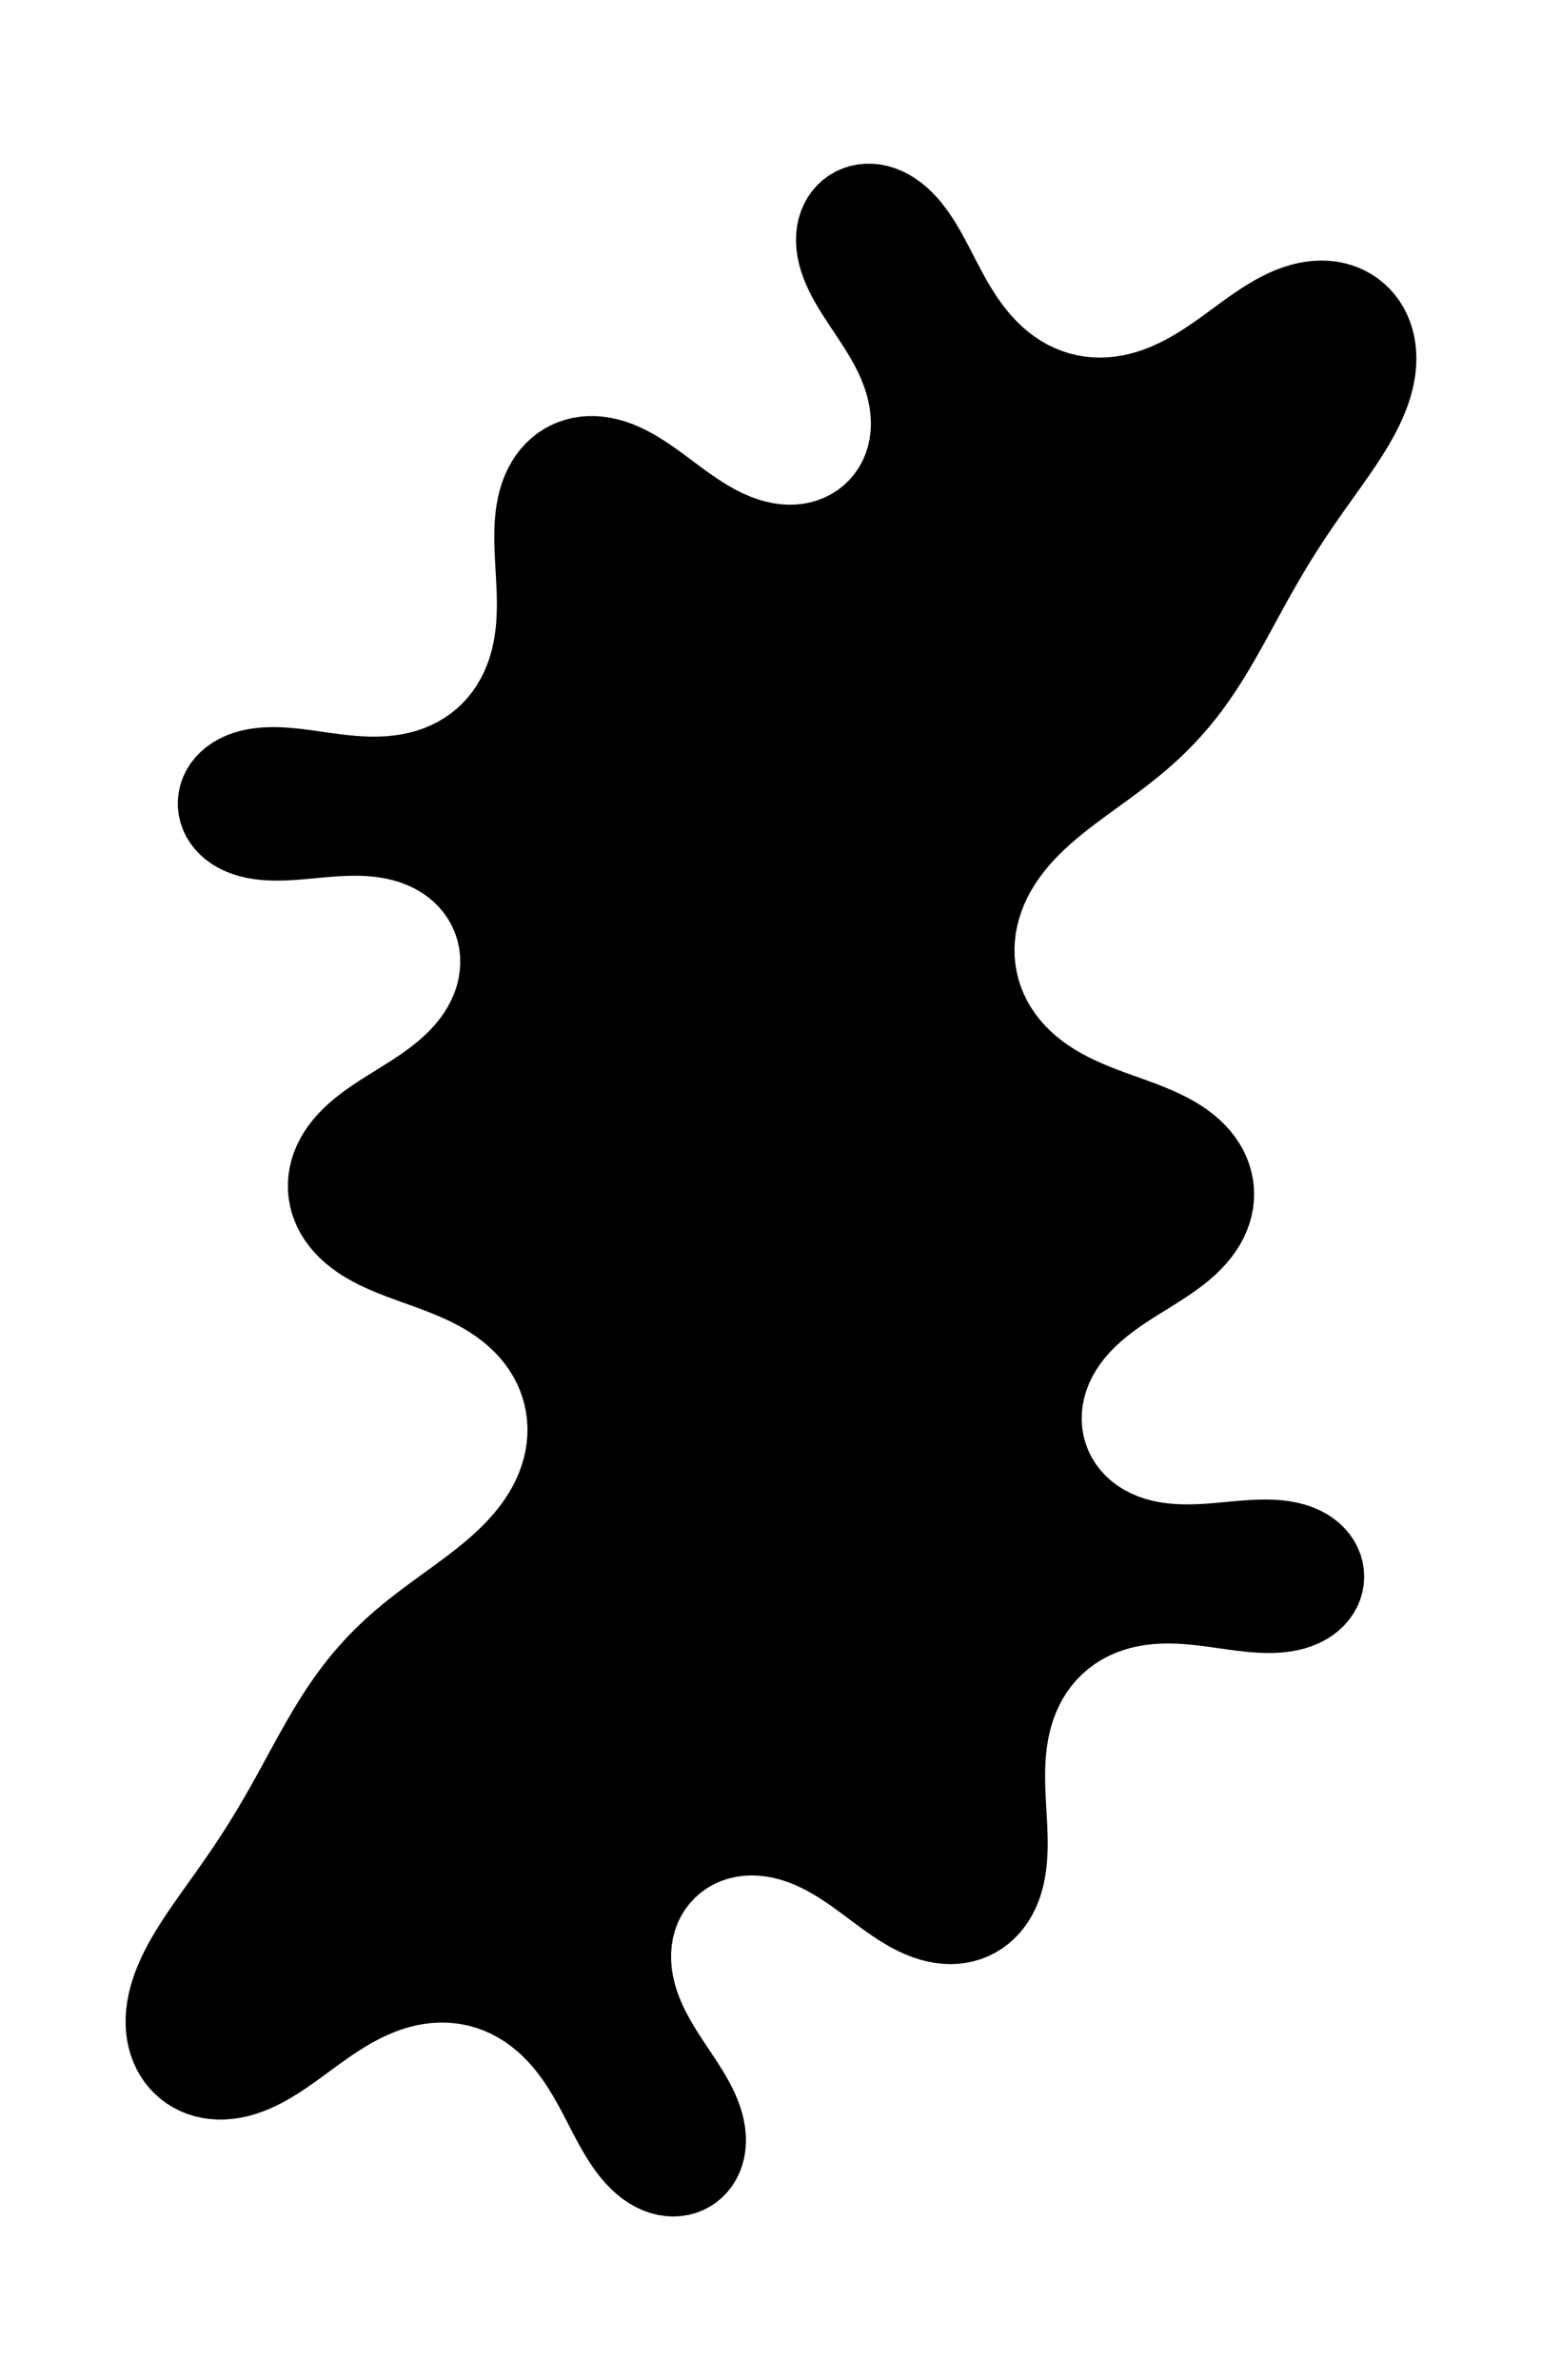 <?xml version="1.0" encoding="utf-8" standalone="no"?>
<!DOCTYPE svg PUBLIC "-//W3C//DTD SVG 1.1//EN"
  "http://www.w3.org/Graphics/SVG/1.1/DTD/svg11.dtd">
<svg height="280.512pt" version="1.1" viewBox="0 0 181.756 280.512" width="181.756pt" xmlns="http://www.w3.org/2000/svg" xmlns:xlink="http://www.w3.org/1999/xlink">
 <defs>
  <style type="text/css">*{stroke-linecap:butt;stroke-linejoin:round;}</style>
 </defs>
 <g id="figure_1">
  <g id="patch_1">
   <path d="M 0 280.512 
L 181.756 280.512 
L 181.756 0 
L 0 0 
z
" style="fill:none;"/>
  </g>
  <g id="axes_1">
   <g id="PolyCollection_1">
    <path clip-path="url(#p4c96891d4f)" d="M 58.385 66.732 
L 58.385 66.732 
L 58.336 65.827 
L 58.295 64.922 
L 58.268 64.017 
L 58.261 63.111 
L 58.278 62.205 
L 58.326 61.3 
L 58.409 60.398 
L 58.532 59.5 
L 58.699 58.61 
L 58.915 57.73 
L 59.182 56.864 
L 59.504 56.017 
L 59.883 55.194 
L 60.32 54.401 
L 60.815 53.642 
L 61.367 52.923 
L 61.975 52.251 
L 62.636 51.632 
L 63.346 51.069 
L 64.101 50.569 
L 64.897 50.135 
L 65.726 49.771 
L 66.584 49.478 
L 67.463 49.259 
L 68.357 49.113 
L 69.26 49.04 
L 70.166 49.038 
L 71.069 49.105 
L 71.966 49.238 
L 72.85 49.432 
L 73.721 49.684 
L 74.574 49.988 
L 75.409 50.34 
L 76.225 50.733 
L 77.022 51.164 
L 77.802 51.626 
L 78.565 52.113 
L 79.315 52.622 
L 80.054 53.147 
L 80.785 53.682 
L 81.511 54.223 
L 82.237 54.765 
L 82.966 55.303 
L 83.702 55.832 
L 84.448 56.347 
L 85.206 56.842 
L 85.981 57.312 
L 86.773 57.751 
L 87.585 58.154 
L 88.416 58.515 
L 89.266 58.827 
L 90.135 59.085 
L 91.019 59.283 
L 91.915 59.416 
L 92.819 59.478 
L 93.725 59.466 
L 94.626 59.376 
L 95.516 59.205 
L 96.386 58.953 
L 97.229 58.62 
L 98.035 58.206 
L 98.796 57.715 
L 99.505 57.151 
L 100.154 56.519 
L 100.737 55.825 
L 101.247 55.076 
L 101.681 54.281 
L 102.037 53.447 
L 102.311 52.584 
L 102.505 51.699 
L 102.619 50.8 
L 102.655 49.895 
L 102.617 48.99 
L 102.509 48.09 
L 102.335 47.201 
L 102.102 46.325 
L 101.815 45.466 
L 101.481 44.624 
L 101.104 43.8 
L 100.692 42.993 
L 100.25 42.202 
L 99.784 41.425 
L 99.301 40.659 
L 98.806 39.9 
L 98.304 39.146 
L 97.801 38.392 
L 97.303 37.636 
L 96.815 36.872 
L 96.343 36.099 
L 95.892 35.313 
L 95.47 34.511 
L 95.082 33.692 
L 94.735 32.856 
L 94.434 32.001 
L 94.187 31.129 
L 93.999 30.243 
L 93.876 29.345 
L 93.825 28.441 
L 93.849 27.535 
L 93.953 26.635 
L 94.14 25.749 
L 94.411 24.884 
L 94.767 24.051 
L 95.205 23.258 
L 95.724 22.515 
L 96.319 21.832 
L 96.984 21.217 
L 97.712 20.677 
L 98.494 20.219 
L 99.321 19.85 
L 100.183 19.571 
L 101.07 19.386 
L 101.971 19.296 
L 102.877 19.299 
L 103.779 19.393 
L 104.666 19.574 
L 105.533 19.839 
L 106.372 20.18 
L 107.179 20.593 
L 107.949 21.07 
L 108.68 21.604 
L 109.372 22.19 
L 110.022 22.82 
L 110.634 23.489 
L 111.208 24.189 
L 111.748 24.917 
L 112.256 25.667 
L 112.737 26.435 
L 113.196 27.217 
L 113.636 28.008 
L 114.063 28.808 
L 114.482 29.611 
L 114.897 30.416 
L 115.315 31.22 
L 115.74 32.02 
L 116.177 32.813 
L 116.63 33.598 
L 117.104 34.37 
L 117.602 35.127 
L 118.127 35.866 
L 118.682 36.582 
L 119.27 37.271 
L 119.891 37.931 
L 120.547 38.555 
L 121.238 39.142 
L 121.963 39.685 
L 122.72 40.183 
L 123.508 40.629 
L 124.324 41.023 
L 125.165 41.36 
L 126.027 41.638 
L 126.907 41.856 
L 127.799 42.013 
L 128.7 42.108 
L 129.606 42.141 
L 130.511 42.115 
L 131.413 42.029 
L 132.308 41.887 
L 133.193 41.692 
L 134.065 41.446 
L 134.922 41.153 
L 135.764 40.818 
L 136.589 40.443 
L 137.397 40.034 
L 138.189 39.594 
L 138.966 39.128 
L 139.729 38.64 
L 140.481 38.134 
L 141.223 37.614 
L 141.958 37.085 
L 142.69 36.551 
L 143.42 36.014 
L 144.152 35.481 
L 144.889 34.954 
L 145.634 34.438 
L 146.389 33.937 
L 147.156 33.455 
L 147.938 32.997 
L 148.736 32.567 
L 149.55 32.171 
L 150.382 31.812 
L 151.231 31.496 
L 152.096 31.227 
L 152.976 31.009 
L 153.867 30.847 
L 154.767 30.745 
L 155.673 30.705 
L 156.578 30.732 
L 157.479 30.827 
L 158.37 30.992 
L 159.245 31.227 
L 160.098 31.533 
L 160.922 31.909 
L 161.712 32.352 
L 162.462 32.861 
L 163.166 33.431 
L 163.819 34.059 
L 164.417 34.74 
L 164.956 35.468 
L 165.433 36.238 
L 165.846 37.045 
L 166.193 37.882 
L 166.473 38.743 
L 166.688 39.623 
L 166.838 40.517 
L 166.924 41.419 
L 166.949 42.324 
L 166.915 43.23 
L 166.826 44.131 
L 166.683 45.026 
L 166.492 45.912 
L 166.256 46.786 
L 165.978 47.648 
L 165.661 48.498 
L 165.311 49.333 
L 164.93 50.155 
L 164.522 50.964 
L 164.09 51.761 
L 163.638 52.545 
L 163.167 53.32 
L 162.682 54.085 
L 162.185 54.842 
L 161.677 55.593 
L 161.162 56.338 
L 160.642 57.08 
L 160.118 57.819 
L 159.593 58.557 
L 159.067 59.295 
L 158.543 60.034 
L 158.021 60.775 
L 157.503 61.518 
L 156.99 62.265 
L 156.483 63.015 
L 155.981 63.77 
L 155.487 64.529 
L 154.999 65.293 
L 154.519 66.061 
L 154.046 66.834 
L 153.58 67.611 
L 153.121 68.392 
L 152.668 69.176 
L 152.22 69.964 
L 151.777 70.754 
L 151.339 71.547 
L 150.903 72.341 
L 150.469 73.137 
L 150.035 73.932 
L 149.601 74.728 
L 149.165 75.522 
L 148.726 76.314 
L 148.282 77.104 
L 147.832 77.89 
L 147.375 78.672 
L 146.909 79.45 
L 146.434 80.221 
L 145.947 80.985 
L 145.449 81.742 
L 144.938 82.49 
L 144.414 83.229 
L 143.876 83.958 
L 143.323 84.675 
L 142.755 85.381 
L 142.172 86.075 
L 141.574 86.756 
L 140.961 87.423 
L 140.334 88.077 
L 139.693 88.717 
L 139.038 89.343 
L 138.371 89.956 
L 137.692 90.556 
L 137.002 91.143 
L 136.302 91.718 
L 135.593 92.282 
L 134.877 92.837 
L 134.154 93.384 
L 133.427 93.924 
L 132.696 94.46 
L 131.963 94.992 
L 131.229 95.524 
L 130.497 96.057 
L 129.767 96.594 
L 129.042 97.137 
L 128.323 97.689 
L 127.613 98.251 
L 126.914 98.827 
L 126.228 99.419 
L 125.557 100.028 
L 124.905 100.658 
L 124.275 101.308 
L 123.669 101.982 
L 123.091 102.679 
L 122.544 103.402 
L 122.033 104.15 
L 121.559 104.922 
L 121.129 105.719 
L 120.744 106.539 
L 120.408 107.381 
L 120.126 108.242 
L 119.899 109.119 
L 119.73 110.009 
L 119.623 110.909 
L 119.579 111.814 
L 119.598 112.72 
L 119.682 113.622 
L 119.831 114.515 
L 120.044 115.396 
L 120.32 116.259 
L 120.657 117.1 
L 121.053 117.915 
L 121.505 118.7 
L 122.009 119.453 
L 122.562 120.17 
L 123.16 120.851 
L 123.799 121.493 
L 124.475 122.097 
L 125.183 122.663 
L 125.919 123.19 
L 126.68 123.682 
L 127.463 124.139 
L 128.263 124.564 
L 129.077 124.961 
L 129.904 125.332 
L 130.739 125.682 
L 131.582 126.014 
L 132.43 126.333 
L 133.281 126.644 
L 134.134 126.95 
L 134.986 127.257 
L 135.837 127.57 
L 136.683 127.892 
L 137.524 128.229 
L 138.357 128.585 
L 139.18 128.965 
L 139.989 129.372 
L 140.783 129.81 
L 141.556 130.282 
L 142.305 130.791 
L 143.027 131.339 
L 143.716 131.927 
L 144.368 132.557 
L 144.977 133.227 
L 145.539 133.938 
L 146.049 134.686 
L 146.503 135.471 
L 146.895 136.288 
L 147.222 137.133 
L 147.48 138.001 
L 147.667 138.887 
L 147.782 139.786 
L 147.822 140.691 
L 147.788 141.597 
L 147.682 142.496 
L 147.503 143.385 
L 147.256 144.256 
L 146.943 145.106 
L 146.567 145.931 
L 146.134 146.727 
L 145.648 147.491 
L 145.113 148.222 
L 144.535 148.92 
L 143.918 149.584 
L 143.268 150.215 
L 142.59 150.815 
L 141.886 151.386 
L 141.163 151.932 
L 140.424 152.456 
L 139.672 152.961 
L 138.911 153.452 
L 138.144 153.935 
L 137.374 154.412 
L 136.604 154.891 
L 135.839 155.375 
L 135.079 155.869 
L 134.33 156.379 
L 133.595 156.908 
L 132.877 157.461 
L 132.182 158.042 
L 131.513 158.654 
L 130.877 159.298 
L 130.277 159.978 
L 129.721 160.693 
L 129.214 161.443 
L 128.761 162.228 
L 128.37 163.045 
L 128.044 163.891 
L 127.791 164.761 
L 127.613 165.649 
L 127.516 166.55 
L 127.502 167.456 
L 127.572 168.359 
L 127.728 169.251 
L 127.969 170.125 
L 128.292 170.971 
L 128.696 171.782 
L 129.175 172.551 
L 129.724 173.272 
L 130.338 173.938 
L 131.01 174.546 
L 131.733 175.092 
L 132.499 175.575 
L 133.303 175.993 
L 134.137 176.348 
L 134.994 176.641 
L 135.87 176.874 
L 136.758 177.051 
L 137.656 177.176 
L 138.558 177.254 
L 139.463 177.291 
L 140.369 177.291 
L 141.275 177.262 
L 142.179 177.21 
L 143.083 177.14 
L 143.985 177.059 
L 144.887 176.974 
L 145.789 176.892 
L 146.692 176.819 
L 147.597 176.761 
L 148.502 176.727 
L 149.408 176.721 
L 150.313 176.75 
L 151.217 176.822 
L 152.115 176.941 
L 153.004 177.114 
L 153.88 177.344 
L 154.738 177.637 
L 155.57 177.995 
L 156.369 178.421 
L 157.129 178.916 
L 157.839 179.479 
L 158.491 180.107 
L 159.078 180.798 
L 159.59 181.545 
L 160.019 182.343 
L 160.36 183.182 
L 160.606 184.054 
L 160.753 184.948 
L 160.798 185.853 
L 160.742 186.758 
L 160.584 187.65 
L 160.328 188.519 
L 159.978 189.354 
L 159.539 190.147 
L 159.018 190.888 
L 158.424 191.572 
L 157.764 192.192 
L 157.046 192.746 
L 156.281 193.231 
L 155.476 193.646 
L 154.639 193.993 
L 153.777 194.273 
L 152.897 194.489 
L 152.005 194.646 
L 151.105 194.748 
L 150.2 194.801 
L 149.294 194.81 
L 148.389 194.781 
L 147.485 194.72 
L 146.583 194.633 
L 145.683 194.527 
L 144.785 194.408 
L 143.888 194.281 
L 142.991 194.153 
L 142.093 194.031 
L 141.194 193.919 
L 140.293 193.823 
L 139.39 193.749 
L 138.486 193.702 
L 137.58 193.688 
L 136.674 193.711 
L 135.77 193.775 
L 134.871 193.885 
L 133.979 194.044 
L 133.098 194.255 
L 132.231 194.52 
L 131.384 194.84 
L 130.56 195.217 
L 129.765 195.651 
L 129.002 196.139 
L 128.276 196.682 
L 127.592 197.275 
L 126.952 197.917 
L 126.361 198.604 
L 125.821 199.331 
L 125.333 200.095 
L 124.898 200.89 
L 124.518 201.712 
L 124.19 202.556 
L 123.914 203.419 
L 123.688 204.297 
L 123.509 205.185 
L 123.373 206.081 
L 123.278 206.982 
L 123.218 207.886 
L 123.19 208.791 
L 123.188 209.697 
L 123.207 210.603 
L 123.243 211.508 
L 123.289 212.413 
L 123.34 213.318 
L 123.392 214.222 
L 123.437 215.127 
L 123.472 216.032 
L 123.49 216.938 
L 123.485 217.844 
L 123.453 218.75 
L 123.389 219.653 
L 123.286 220.554 
L 123.142 221.448 
L 122.951 222.334 
L 122.71 223.207 
L 122.415 224.064 
L 122.065 224.899 
L 121.657 225.708 
L 121.191 226.486 
L 120.668 227.225 
L 120.087 227.921 
L 119.453 228.567 
L 118.767 229.159 
L 118.033 229.691 
L 117.257 230.158 
L 116.444 230.558 
L 115.6 230.887 
L 114.731 231.143 
L 113.843 231.325 
L 112.944 231.435 
L 112.039 231.472 
L 111.133 231.439 
L 110.233 231.339 
L 109.342 231.174 
L 108.464 230.951 
L 107.602 230.672 
L 106.757 230.343 
L 105.932 229.97 
L 105.125 229.557 
L 104.337 229.111 
L 103.566 228.635 
L 102.81 228.136 
L 102.066 227.619 
L 101.331 227.089 
L 100.603 226.55 
L 99.877 226.007 
L 99.15 225.467 
L 98.418 224.933 
L 97.678 224.41 
L 96.926 223.905 
L 96.16 223.422 
L 95.377 222.966 
L 94.575 222.544 
L 93.754 222.162 
L 92.913 221.824 
L 92.053 221.538 
L 91.176 221.31 
L 90.286 221.144 
L 89.385 221.046 
L 88.479 221.02 
L 87.575 221.071 
L 86.678 221.201 
L 85.797 221.413 
L 84.94 221.705 
L 84.114 222.079 
L 83.33 222.532 
L 82.594 223.06 
L 81.914 223.659 
L 81.297 224.323 
L 80.75 225.045 
L 80.278 225.818 
L 79.882 226.633 
L 79.567 227.483 
L 79.333 228.358 
L 79.18 229.251 
L 79.105 230.154 
L 79.106 231.06 
L 79.18 231.963 
L 79.321 232.858 
L 79.525 233.741 
L 79.786 234.608 
L 80.098 235.459 
L 80.454 236.292 
L 80.85 237.107 
L 81.277 237.906 
L 81.732 238.69 
L 82.207 239.461 
L 82.697 240.223 
L 83.196 240.979 
L 83.699 241.733 
L 84.201 242.487 
L 84.694 243.247 
L 85.175 244.015 
L 85.637 244.794 
L 86.074 245.588 
L 86.48 246.398 
L 86.848 247.226 
L 87.173 248.071 
L 87.448 248.935 
L 87.667 249.814 
L 87.822 250.706 
L 87.91 251.608 
L 87.924 252.514 
L 87.86 253.418 
L 87.715 254.312 
L 87.486 255.189 
L 87.173 256.039 
L 86.776 256.853 
L 86.297 257.622 
L 85.739 258.336 
L 85.108 258.987 
L 84.411 259.565 
L 83.655 260.064 
L 82.849 260.479 
L 82.003 260.803 
L 81.127 261.035 
L 80.232 261.172 
L 79.327 261.216 
L 78.422 261.167 
L 77.527 261.029 
L 76.649 260.805 
L 75.795 260.502 
L 74.972 260.124 
L 74.183 259.678 
L 73.432 259.172 
L 72.72 258.611 
L 72.049 258.002 
L 71.418 257.352 
L 70.826 256.667 
L 70.269 255.952 
L 69.746 255.212 
L 69.251 254.453 
L 68.782 253.678 
L 68.334 252.891 
L 67.901 252.095 
L 67.479 251.293 
L 67.062 250.489 
L 66.646 249.684 
L 66.225 248.882 
L 65.794 248.084 
L 65.35 247.295 
L 64.887 246.516 
L 64.402 245.751 
L 63.891 245.003 
L 63.351 244.275 
L 62.78 243.572 
L 62.175 242.897 
L 61.537 242.254 
L 60.863 241.648 
L 60.155 241.083 
L 59.414 240.562 
L 58.641 240.089 
L 57.839 239.669 
L 57.01 239.303 
L 56.157 238.995 
L 55.286 238.747 
L 54.4 238.56 
L 53.503 238.434 
L 52.599 238.37 
L 51.693 238.367 
L 50.789 238.423 
L 49.89 238.537 
L 49 238.706 
L 48.121 238.927 
L 47.256 239.197 
L 46.406 239.511 
L 45.573 239.867 
L 44.757 240.259 
L 43.956 240.684 
L 43.172 241.138 
L 42.402 241.615 
L 41.645 242.113 
L 40.898 242.626 
L 40.16 243.151 
L 39.427 243.684 
L 38.696 244.22 
L 37.966 244.755 
L 37.231 245.286 
L 36.491 245.808 
L 35.741 246.317 
L 34.981 246.809 
L 34.206 247.279 
L 33.417 247.724 
L 32.611 248.137 
L 31.787 248.515 
L 30.947 248.853 
L 30.089 249.147 
L 29.217 249.391 
L 28.331 249.581 
L 27.435 249.714 
L 26.532 249.785 
L 25.626 249.792 
L 24.722 249.731 
L 23.825 249.601 
L 22.941 249.401 
L 22.077 249.131 
L 21.237 248.79 
L 20.429 248.38 
L 19.659 247.903 
L 18.931 247.364 
L 18.252 246.764 
L 17.626 246.109 
L 17.057 245.404 
L 16.549 244.654 
L 16.104 243.865 
L 15.724 243.042 
L 15.41 242.192 
L 15.162 241.321 
L 14.98 240.433 
L 14.862 239.535 
L 14.807 238.631 
L 14.812 237.725 
L 14.874 236.821 
L 14.991 235.922 
L 15.158 235.032 
L 15.372 234.151 
L 15.63 233.283 
L 15.927 232.427 
L 16.261 231.585 
L 16.627 230.756 
L 17.022 229.941 
L 17.442 229.138 
L 17.885 228.348 
L 18.347 227.568 
L 18.825 226.799 
L 19.317 226.038 
L 19.819 225.284 
L 20.331 224.536 
L 20.849 223.792 
L 21.371 223.052 
L 21.896 222.314 
L 22.422 221.576 
L 22.947 220.838 
L 23.47 220.098 
L 23.99 219.356 
L 24.505 218.611 
L 25.016 217.862 
L 25.52 217.11 
L 26.018 216.353 
L 26.509 215.592 
L 26.993 214.826 
L 27.47 214.055 
L 27.939 213.28 
L 28.402 212.501 
L 28.858 211.718 
L 29.308 210.932 
L 29.753 210.143 
L 30.194 209.351 
L 30.631 208.558 
L 31.066 207.763 
L 31.499 206.967 
L 31.933 206.172 
L 32.368 205.377 
L 32.805 204.584 
L 33.247 203.793 
L 33.694 203.004 
L 34.147 202.22 
L 34.608 201.44 
L 35.079 200.666 
L 35.559 199.898 
L 36.052 199.137 
L 36.556 198.385 
L 37.073 197.641 
L 37.605 196.907 
L 38.15 196.184 
L 38.711 195.472 
L 39.286 194.772 
L 39.877 194.085 
L 40.482 193.411 
L 41.102 192.75 
L 41.736 192.103 
L 42.384 191.47 
L 43.045 190.85 
L 43.719 190.244 
L 44.403 189.651 
L 45.099 189.07 
L 45.803 188.5 
L 46.516 187.941 
L 47.235 187.39 
L 47.96 186.847 
L 48.69 186.31 
L 49.422 185.776 
L 50.155 185.244 
L 50.888 184.712 
L 51.62 184.177 
L 52.347 183.637 
L 53.07 183.09 
L 53.784 182.533 
L 54.489 181.964 
L 55.182 181.381 
L 55.861 180.781 
L 56.523 180.162 
L 57.164 179.522 
L 57.783 178.86 
L 58.375 178.174 
L 58.938 177.464 
L 59.468 176.729 
L 59.96 175.969 
L 60.413 175.184 
L 60.821 174.375 
L 61.182 173.544 
L 61.491 172.693 
L 61.746 171.823 
L 61.944 170.939 
L 62.082 170.044 
L 62.158 169.141 
L 62.171 168.235 
L 62.119 167.331 
L 62.003 166.432 
L 61.822 165.544 
L 61.577 164.672 
L 61.27 163.82 
L 60.903 162.991 
L 60.479 162.191 
L 60.001 161.421 
L 59.471 160.686 
L 58.895 159.987 
L 58.276 159.325 
L 57.619 158.702 
L 56.927 158.117 
L 56.204 157.571 
L 55.454 157.062 
L 54.682 156.588 
L 53.891 156.147 
L 53.083 155.736 
L 52.262 155.353 
L 51.431 154.993 
L 50.591 154.652 
L 49.746 154.327 
L 48.896 154.013 
L 48.044 153.705 
L 47.191 153.399 
L 46.34 153.09 
L 45.491 152.773 
L 44.647 152.443 
L 43.809 152.097 
L 42.981 151.73 
L 42.165 151.337 
L 41.363 150.915 
L 40.579 150.46 
L 39.818 149.97 
L 39.082 149.442 
L 38.376 148.874 
L 37.705 148.265 
L 37.074 147.615 
L 36.487 146.924 
L 35.95 146.195 
L 35.468 145.428 
L 35.045 144.626 
L 34.685 143.795 
L 34.392 142.938 
L 34.169 142.06 
L 34.018 141.166 
L 33.94 140.264 
L 33.937 139.358 
L 34.007 138.454 
L 34.15 137.56 
L 34.363 136.679 
L 34.644 135.818 
L 34.989 134.98 
L 35.394 134.169 
L 35.854 133.389 
L 36.365 132.641 
L 36.922 131.927 
L 37.52 131.246 
L 38.154 130.599 
L 38.819 129.983 
L 39.511 129.398 
L 40.224 128.84 
L 40.956 128.306 
L 41.702 127.792 
L 42.459 127.294 
L 43.224 126.808 
L 43.993 126.328 
L 44.762 125.851 
L 45.531 125.37 
L 46.293 124.881 
L 47.048 124.38 
L 47.791 123.861 
L 48.518 123.32 
L 49.225 122.754 
L 49.907 122.158 
L 50.561 121.53 
L 51.179 120.869 
L 51.758 120.171 
L 52.291 119.438 
L 52.771 118.67 
L 53.194 117.869 
L 53.553 117.037 
L 53.843 116.179 
L 54.059 115.299 
L 54.197 114.404 
L 54.253 113.499 
L 54.225 112.594 
L 54.112 111.695 
L 53.913 110.811 
L 53.631 109.95 
L 53.267 109.12 
L 52.825 108.329 
L 52.311 107.584 
L 51.728 106.89 
L 51.084 106.252 
L 50.386 105.675 
L 49.64 105.16 
L 48.854 104.71 
L 48.035 104.323 
L 47.189 104 
L 46.321 103.737 
L 45.439 103.533 
L 44.545 103.382 
L 43.645 103.281 
L 42.741 103.225 
L 41.835 103.207 
L 40.929 103.222 
L 40.024 103.263 
L 39.12 103.326 
L 38.217 103.402 
L 37.315 103.485 
L 36.413 103.57 
L 35.511 103.648 
L 34.607 103.714 
L 33.702 103.761 
L 32.796 103.782 
L 31.891 103.771 
L 30.986 103.721 
L 30.085 103.627 
L 29.191 103.482 
L 28.307 103.281 
L 27.44 103.019 
L 26.594 102.694 
L 25.777 102.302 
L 24.997 101.842 
L 24.261 101.313 
L 23.579 100.717 
L 22.958 100.057 
L 22.408 99.337 
L 21.936 98.564 
L 21.55 97.744 
L 21.257 96.887 
L 21.06 96.002 
L 20.963 95.102 
L 20.968 94.196 
L 21.076 93.296 
L 21.283 92.414 
L 21.587 91.561 
L 21.982 90.745 
L 22.463 89.977 
L 23.022 89.264 
L 23.65 88.612 
L 24.34 88.024 
L 25.082 87.505 
L 25.869 87.055 
L 26.691 86.674 
L 27.541 86.361 
L 28.412 86.113 
L 29.299 85.927 
L 30.196 85.798 
L 31.099 85.721 
L 32.004 85.691 
L 32.91 85.702 
L 33.815 85.748 
L 34.718 85.823 
L 35.619 85.92 
L 36.517 86.033 
L 37.415 86.157 
L 38.312 86.285 
L 39.209 86.411 
L 40.107 86.529 
L 41.007 86.634 
L 41.909 86.719 
L 42.813 86.78 
L 43.719 86.811 
L 44.625 86.808 
L 45.53 86.765 
L 46.432 86.678 
L 47.328 86.544 
L 48.215 86.359 
L 49.089 86.122 
L 49.946 85.829 
L 50.782 85.48 
L 51.593 85.075 
L 52.373 84.614 
L 53.117 84.098 
L 53.823 83.53 
L 54.485 82.911 
L 55.101 82.247 
L 55.667 81.539 
L 56.181 80.793 
L 56.642 80.013 
L 57.05 79.204 
L 57.404 78.37 
L 57.706 77.516 
L 57.957 76.645 
L 58.159 75.762 
L 58.316 74.87 
L 58.431 73.971 
L 58.508 73.069 
L 58.551 72.164 
L 58.566 71.258 
L 58.556 70.352 
L 58.528 69.446 
L 58.487 68.541 
L 58.437 67.636 
L 58.385 66.732 
L 58.385 66.732 
L 58.385 66.732 
L 58.437 66.732 
L 58.487 66.732 
L 58.528 66.732 
L 58.556 66.732 
L 58.566 66.732 
L 58.551 66.732 
L 58.508 66.732 
L 58.431 66.732 
L 58.316 66.732 
L 58.159 66.732 
L 57.957 66.732 
L 57.706 66.732 
L 57.404 66.732 
L 57.05 66.732 
L 56.642 66.732 
L 56.181 66.732 
L 55.667 66.732 
L 55.101 66.732 
L 54.485 66.732 
L 53.823 66.732 
L 53.117 66.732 
L 52.373 66.732 
L 51.593 66.732 
L 50.782 66.732 
L 49.946 66.732 
L 49.089 66.732 
L 48.215 66.732 
L 47.328 66.732 
L 46.432 66.732 
L 45.53 66.732 
L 44.625 66.732 
L 43.719 66.732 
L 42.813 66.732 
L 41.909 66.732 
L 41.007 66.732 
L 40.107 66.732 
L 39.209 66.732 
L 38.312 66.732 
L 37.415 66.732 
L 36.517 66.732 
L 35.619 66.732 
L 34.718 66.732 
L 33.815 66.732 
L 32.91 66.732 
L 32.004 66.732 
L 31.099 66.732 
L 30.196 66.732 
L 29.299 66.732 
L 28.412 66.732 
L 27.541 66.732 
L 26.691 66.732 
L 25.869 66.732 
L 25.082 66.732 
L 24.34 66.732 
L 23.65 66.732 
L 23.022 66.732 
L 22.463 66.732 
L 21.982 66.732 
L 21.587 66.732 
L 21.283 66.732 
L 21.076 66.732 
L 20.968 66.732 
L 20.963 66.732 
L 21.06 66.732 
L 21.257 66.732 
L 21.55 66.732 
L 21.936 66.732 
L 22.408 66.732 
L 22.958 66.732 
L 23.579 66.732 
L 24.261 66.732 
L 24.997 66.732 
L 25.777 66.732 
L 26.594 66.732 
L 27.44 66.732 
L 28.307 66.732 
L 29.191 66.732 
L 30.085 66.732 
L 30.986 66.732 
L 31.891 66.732 
L 32.796 66.732 
L 33.702 66.732 
L 34.607 66.732 
L 35.511 66.732 
L 36.413 66.732 
L 37.315 66.732 
L 38.217 66.732 
L 39.12 66.732 
L 40.024 66.732 
L 40.929 66.732 
L 41.835 66.732 
L 42.741 66.732 
L 43.645 66.732 
L 44.545 66.732 
L 45.439 66.732 
L 46.321 66.732 
L 47.189 66.732 
L 48.035 66.732 
L 48.854 66.732 
L 49.64 66.732 
L 50.386 66.732 
L 51.084 66.732 
L 51.728 66.732 
L 52.311 66.732 
L 52.825 66.732 
L 53.267 66.732 
L 53.631 66.732 
L 53.913 66.732 
L 54.112 66.732 
L 54.225 66.732 
L 54.253 66.732 
L 54.197 66.732 
L 54.059 66.732 
L 53.843 66.732 
L 53.553 66.732 
L 53.194 66.732 
L 52.771 66.732 
L 52.291 66.732 
L 51.758 66.732 
L 51.179 66.732 
L 50.561 66.732 
L 49.907 66.732 
L 49.225 66.732 
L 48.518 66.732 
L 47.791 66.732 
L 47.048 66.732 
L 46.293 66.732 
L 45.531 66.732 
L 44.762 66.732 
L 43.993 66.732 
L 43.224 66.732 
L 42.459 66.732 
L 41.702 66.732 
L 40.956 66.732 
L 40.224 66.732 
L 39.511 66.732 
L 38.819 66.732 
L 38.154 66.732 
L 37.52 66.732 
L 36.922 66.732 
L 36.365 66.732 
L 35.854 66.732 
L 35.394 66.732 
L 34.989 66.732 
L 34.644 66.732 
L 34.363 66.732 
L 34.15 66.732 
L 34.007 66.732 
L 33.937 66.732 
L 33.94 66.732 
L 34.018 66.732 
L 34.169 66.732 
L 34.392 66.732 
L 34.685 66.732 
L 35.045 66.732 
L 35.468 66.732 
L 35.95 66.732 
L 36.487 66.732 
L 37.074 66.732 
L 37.705 66.732 
L 38.376 66.732 
L 39.082 66.732 
L 39.818 66.732 
L 40.579 66.732 
L 41.363 66.732 
L 42.165 66.732 
L 42.981 66.732 
L 43.809 66.732 
L 44.647 66.732 
L 45.491 66.732 
L 46.34 66.732 
L 47.191 66.732 
L 48.044 66.732 
L 48.896 66.732 
L 49.746 66.732 
L 50.591 66.732 
L 51.431 66.732 
L 52.262 66.732 
L 53.083 66.732 
L 53.891 66.732 
L 54.682 66.732 
L 55.454 66.732 
L 56.204 66.732 
L 56.927 66.732 
L 57.619 66.732 
L 58.276 66.732 
L 58.895 66.732 
L 59.471 66.732 
L 60.001 66.732 
L 60.479 66.732 
L 60.903 66.732 
L 61.27 66.732 
L 61.577 66.732 
L 61.822 66.732 
L 62.003 66.732 
L 62.119 66.732 
L 62.171 66.732 
L 62.158 66.732 
L 62.082 66.732 
L 61.944 66.732 
L 61.746 66.732 
L 61.491 66.732 
L 61.182 66.732 
L 60.821 66.732 
L 60.413 66.732 
L 59.96 66.732 
L 59.468 66.732 
L 58.938 66.732 
L 58.375 66.732 
L 57.783 66.732 
L 57.164 66.732 
L 56.523 66.732 
L 55.861 66.732 
L 55.182 66.732 
L 54.489 66.732 
L 53.784 66.732 
L 53.07 66.732 
L 52.347 66.732 
L 51.62 66.732 
L 50.888 66.732 
L 50.155 66.732 
L 49.422 66.732 
L 48.69 66.732 
L 47.96 66.732 
L 47.235 66.732 
L 46.516 66.732 
L 45.803 66.732 
L 45.099 66.732 
L 44.403 66.732 
L 43.719 66.732 
L 43.045 66.732 
L 42.384 66.732 
L 41.736 66.732 
L 41.102 66.732 
L 40.482 66.732 
L 39.877 66.732 
L 39.286 66.732 
L 38.711 66.732 
L 38.15 66.732 
L 37.605 66.732 
L 37.073 66.732 
L 36.556 66.732 
L 36.052 66.732 
L 35.559 66.732 
L 35.079 66.732 
L 34.608 66.732 
L 34.147 66.732 
L 33.694 66.732 
L 33.247 66.732 
L 32.805 66.732 
L 32.368 66.732 
L 31.933 66.732 
L 31.499 66.732 
L 31.066 66.732 
L 30.631 66.732 
L 30.194 66.732 
L 29.753 66.732 
L 29.308 66.732 
L 28.858 66.732 
L 28.402 66.732 
L 27.939 66.732 
L 27.47 66.732 
L 26.993 66.732 
L 26.509 66.732 
L 26.018 66.732 
L 25.52 66.732 
L 25.016 66.732 
L 24.505 66.732 
L 23.99 66.732 
L 23.47 66.732 
L 22.947 66.732 
L 22.422 66.732 
L 21.896 66.732 
L 21.371 66.732 
L 20.849 66.732 
L 20.331 66.732 
L 19.819 66.732 
L 19.317 66.732 
L 18.825 66.732 
L 18.347 66.732 
L 17.885 66.732 
L 17.442 66.732 
L 17.022 66.732 
L 16.627 66.732 
L 16.261 66.732 
L 15.927 66.732 
L 15.63 66.732 
L 15.372 66.732 
L 15.158 66.732 
L 14.991 66.732 
L 14.874 66.732 
L 14.812 66.732 
L 14.807 66.732 
L 14.862 66.732 
L 14.98 66.732 
L 15.162 66.732 
L 15.41 66.732 
L 15.724 66.732 
L 16.104 66.732 
L 16.549 66.732 
L 17.057 66.732 
L 17.626 66.732 
L 18.252 66.732 
L 18.931 66.732 
L 19.659 66.732 
L 20.429 66.732 
L 21.237 66.732 
L 22.077 66.732 
L 22.941 66.732 
L 23.825 66.732 
L 24.722 66.732 
L 25.626 66.732 
L 26.532 66.732 
L 27.435 66.732 
L 28.331 66.732 
L 29.217 66.732 
L 30.089 66.732 
L 30.947 66.732 
L 31.787 66.732 
L 32.611 66.732 
L 33.417 66.732 
L 34.206 66.732 
L 34.981 66.732 
L 35.741 66.732 
L 36.491 66.732 
L 37.231 66.732 
L 37.966 66.732 
L 38.696 66.732 
L 39.427 66.732 
L 40.16 66.732 
L 40.898 66.732 
L 41.645 66.732 
L 42.402 66.732 
L 43.172 66.732 
L 43.956 66.732 
L 44.757 66.732 
L 45.573 66.732 
L 46.406 66.732 
L 47.256 66.732 
L 48.121 66.732 
L 49 66.732 
L 49.89 66.732 
L 50.789 66.732 
L 51.693 66.732 
L 52.599 66.732 
L 53.503 66.732 
L 54.4 66.732 
L 55.286 66.732 
L 56.157 66.732 
L 57.01 66.732 
L 57.839 66.732 
L 58.641 66.732 
L 59.414 66.732 
L 60.155 66.732 
L 60.863 66.732 
L 61.537 66.732 
L 62.175 66.732 
L 62.78 66.732 
L 63.351 66.732 
L 63.891 66.732 
L 64.402 66.732 
L 64.887 66.732 
L 65.35 66.732 
L 65.794 66.732 
L 66.225 66.732 
L 66.646 66.732 
L 67.062 66.732 
L 67.479 66.732 
L 67.901 66.732 
L 68.334 66.732 
L 68.782 66.732 
L 69.251 66.732 
L 69.746 66.732 
L 70.269 66.732 
L 70.826 66.732 
L 71.418 66.732 
L 72.049 66.732 
L 72.72 66.732 
L 73.432 66.732 
L 74.183 66.732 
L 74.972 66.732 
L 75.795 66.732 
L 76.649 66.732 
L 77.527 66.732 
L 78.422 66.732 
L 79.327 66.732 
L 80.232 66.732 
L 81.127 66.732 
L 82.003 66.732 
L 82.849 66.732 
L 83.655 66.732 
L 84.411 66.732 
L 85.108 66.732 
L 85.739 66.732 
L 86.297 66.732 
L 86.776 66.732 
L 87.173 66.732 
L 87.486 66.732 
L 87.715 66.732 
L 87.86 66.732 
L 87.924 66.732 
L 87.91 66.732 
L 87.822 66.732 
L 87.667 66.732 
L 87.448 66.732 
L 87.173 66.732 
L 86.848 66.732 
L 86.48 66.732 
L 86.074 66.732 
L 85.637 66.732 
L 85.175 66.732 
L 84.694 66.732 
L 84.201 66.732 
L 83.699 66.732 
L 83.196 66.732 
L 82.697 66.732 
L 82.207 66.732 
L 81.732 66.732 
L 81.277 66.732 
L 80.85 66.732 
L 80.454 66.732 
L 80.098 66.732 
L 79.786 66.732 
L 79.525 66.732 
L 79.321 66.732 
L 79.18 66.732 
L 79.106 66.732 
L 79.105 66.732 
L 79.18 66.732 
L 79.333 66.732 
L 79.567 66.732 
L 79.882 66.732 
L 80.278 66.732 
L 80.75 66.732 
L 81.297 66.732 
L 81.914 66.732 
L 82.594 66.732 
L 83.33 66.732 
L 84.114 66.732 
L 84.94 66.732 
L 85.797 66.732 
L 86.678 66.732 
L 87.575 66.732 
L 88.479 66.732 
L 89.385 66.732 
L 90.286 66.732 
L 91.176 66.732 
L 92.053 66.732 
L 92.913 66.732 
L 93.754 66.732 
L 94.575 66.732 
L 95.377 66.732 
L 96.16 66.732 
L 96.926 66.732 
L 97.678 66.732 
L 98.418 66.732 
L 99.15 66.732 
L 99.877 66.732 
L 100.603 66.732 
L 101.331 66.732 
L 102.066 66.732 
L 102.81 66.732 
L 103.566 66.732 
L 104.337 66.732 
L 105.125 66.732 
L 105.932 66.732 
L 106.757 66.732 
L 107.602 66.732 
L 108.464 66.732 
L 109.342 66.732 
L 110.233 66.732 
L 111.133 66.732 
L 112.039 66.732 
L 112.944 66.732 
L 113.843 66.732 
L 114.731 66.732 
L 115.6 66.732 
L 116.444 66.732 
L 117.257 66.732 
L 118.033 66.732 
L 118.767 66.732 
L 119.453 66.732 
L 120.087 66.732 
L 120.668 66.732 
L 121.191 66.732 
L 121.657 66.732 
L 122.065 66.732 
L 122.415 66.732 
L 122.71 66.732 
L 122.951 66.732 
L 123.142 66.732 
L 123.286 66.732 
L 123.389 66.732 
L 123.453 66.732 
L 123.485 66.732 
L 123.49 66.732 
L 123.472 66.732 
L 123.437 66.732 
L 123.392 66.732 
L 123.34 66.732 
L 123.289 66.732 
L 123.243 66.732 
L 123.207 66.732 
L 123.188 66.732 
L 123.19 66.732 
L 123.218 66.732 
L 123.278 66.732 
L 123.373 66.732 
L 123.509 66.732 
L 123.688 66.732 
L 123.914 66.732 
L 124.19 66.732 
L 124.518 66.732 
L 124.898 66.732 
L 125.333 66.732 
L 125.821 66.732 
L 126.361 66.732 
L 126.952 66.732 
L 127.592 66.732 
L 128.276 66.732 
L 129.002 66.732 
L 129.765 66.732 
L 130.56 66.732 
L 131.384 66.732 
L 132.231 66.732 
L 133.098 66.732 
L 133.979 66.732 
L 134.871 66.732 
L 135.77 66.732 
L 136.674 66.732 
L 137.58 66.732 
L 138.486 66.732 
L 139.39 66.732 
L 140.293 66.732 
L 141.194 66.732 
L 142.093 66.732 
L 142.991 66.732 
L 143.888 66.732 
L 144.785 66.732 
L 145.683 66.732 
L 146.583 66.732 
L 147.485 66.732 
L 148.389 66.732 
L 149.294 66.732 
L 150.2 66.732 
L 151.105 66.732 
L 152.005 66.732 
L 152.897 66.732 
L 153.777 66.732 
L 154.639 66.732 
L 155.476 66.732 
L 156.281 66.732 
L 157.046 66.732 
L 157.764 66.732 
L 158.424 66.732 
L 159.018 66.732 
L 159.539 66.732 
L 159.978 66.732 
L 160.328 66.732 
L 160.584 66.732 
L 160.742 66.732 
L 160.798 66.732 
L 160.753 66.732 
L 160.606 66.732 
L 160.36 66.732 
L 160.019 66.732 
L 159.59 66.732 
L 159.078 66.732 
L 158.491 66.732 
L 157.839 66.732 
L 157.129 66.732 
L 156.369 66.732 
L 155.57 66.732 
L 154.738 66.732 
L 153.88 66.732 
L 153.004 66.732 
L 152.115 66.732 
L 151.217 66.732 
L 150.313 66.732 
L 149.408 66.732 
L 148.502 66.732 
L 147.597 66.732 
L 146.692 66.732 
L 145.789 66.732 
L 144.887 66.732 
L 143.985 66.732 
L 143.083 66.732 
L 142.179 66.732 
L 141.275 66.732 
L 140.369 66.732 
L 139.463 66.732 
L 138.558 66.732 
L 137.656 66.732 
L 136.758 66.732 
L 135.87 66.732 
L 134.994 66.732 
L 134.137 66.732 
L 133.303 66.732 
L 132.499 66.732 
L 131.733 66.732 
L 131.01 66.732 
L 130.338 66.732 
L 129.724 66.732 
L 129.175 66.732 
L 128.696 66.732 
L 128.292 66.732 
L 127.969 66.732 
L 127.728 66.732 
L 127.572 66.732 
L 127.502 66.732 
L 127.516 66.732 
L 127.613 66.732 
L 127.791 66.732 
L 128.044 66.732 
L 128.37 66.732 
L 128.761 66.732 
L 129.214 66.732 
L 129.721 66.732 
L 130.277 66.732 
L 130.877 66.732 
L 131.513 66.732 
L 132.182 66.732 
L 132.877 66.732 
L 133.595 66.732 
L 134.33 66.732 
L 135.079 66.732 
L 135.839 66.732 
L 136.604 66.732 
L 137.374 66.732 
L 138.144 66.732 
L 138.911 66.732 
L 139.672 66.732 
L 140.424 66.732 
L 141.163 66.732 
L 141.886 66.732 
L 142.59 66.732 
L 143.268 66.732 
L 143.918 66.732 
L 144.535 66.732 
L 145.113 66.732 
L 145.648 66.732 
L 146.134 66.732 
L 146.567 66.732 
L 146.943 66.732 
L 147.256 66.732 
L 147.503 66.732 
L 147.682 66.732 
L 147.788 66.732 
L 147.822 66.732 
L 147.782 66.732 
L 147.667 66.732 
L 147.48 66.732 
L 147.222 66.732 
L 146.895 66.732 
L 146.503 66.732 
L 146.049 66.732 
L 145.539 66.732 
L 144.977 66.732 
L 144.368 66.732 
L 143.716 66.732 
L 143.027 66.732 
L 142.305 66.732 
L 141.556 66.732 
L 140.783 66.732 
L 139.989 66.732 
L 139.18 66.732 
L 138.357 66.732 
L 137.524 66.732 
L 136.683 66.732 
L 135.837 66.732 
L 134.986 66.732 
L 134.134 66.732 
L 133.281 66.732 
L 132.43 66.732 
L 131.582 66.732 
L 130.739 66.732 
L 129.904 66.732 
L 129.077 66.732 
L 128.263 66.732 
L 127.463 66.732 
L 126.68 66.732 
L 125.919 66.732 
L 125.183 66.732 
L 124.475 66.732 
L 123.799 66.732 
L 123.16 66.732 
L 122.562 66.732 
L 122.009 66.732 
L 121.505 66.732 
L 121.053 66.732 
L 120.657 66.732 
L 120.32 66.732 
L 120.044 66.732 
L 119.831 66.732 
L 119.682 66.732 
L 119.598 66.732 
L 119.579 66.732 
L 119.623 66.732 
L 119.73 66.732 
L 119.899 66.732 
L 120.126 66.732 
L 120.408 66.732 
L 120.744 66.732 
L 121.129 66.732 
L 121.559 66.732 
L 122.033 66.732 
L 122.544 66.732 
L 123.091 66.732 
L 123.669 66.732 
L 124.275 66.732 
L 124.905 66.732 
L 125.557 66.732 
L 126.228 66.732 
L 126.914 66.732 
L 127.613 66.732 
L 128.323 66.732 
L 129.042 66.732 
L 129.767 66.732 
L 130.497 66.732 
L 131.229 66.732 
L 131.963 66.732 
L 132.696 66.732 
L 133.427 66.732 
L 134.154 66.732 
L 134.877 66.732 
L 135.593 66.732 
L 136.302 66.732 
L 137.002 66.732 
L 137.692 66.732 
L 138.371 66.732 
L 139.038 66.732 
L 139.693 66.732 
L 140.334 66.732 
L 140.961 66.732 
L 141.574 66.732 
L 142.172 66.732 
L 142.755 66.732 
L 143.323 66.732 
L 143.876 66.732 
L 144.414 66.732 
L 144.938 66.732 
L 145.449 66.732 
L 145.947 66.732 
L 146.434 66.732 
L 146.909 66.732 
L 147.375 66.732 
L 147.832 66.732 
L 148.282 66.732 
L 148.726 66.732 
L 149.165 66.732 
L 149.601 66.732 
L 150.035 66.732 
L 150.469 66.732 
L 150.903 66.732 
L 151.339 66.732 
L 151.777 66.732 
L 152.22 66.732 
L 152.668 66.732 
L 153.121 66.732 
L 153.58 66.732 
L 154.046 66.732 
L 154.519 66.732 
L 154.999 66.732 
L 155.487 66.732 
L 155.981 66.732 
L 156.483 66.732 
L 156.99 66.732 
L 157.503 66.732 
L 158.021 66.732 
L 158.543 66.732 
L 159.067 66.732 
L 159.593 66.732 
L 160.118 66.732 
L 160.642 66.732 
L 161.162 66.732 
L 161.677 66.732 
L 162.185 66.732 
L 162.682 66.732 
L 163.167 66.732 
L 163.638 66.732 
L 164.09 66.732 
L 164.522 66.732 
L 164.93 66.732 
L 165.311 66.732 
L 165.661 66.732 
L 165.978 66.732 
L 166.256 66.732 
L 166.492 66.732 
L 166.683 66.732 
L 166.826 66.732 
L 166.915 66.732 
L 166.949 66.732 
L 166.924 66.732 
L 166.838 66.732 
L 166.688 66.732 
L 166.473 66.732 
L 166.193 66.732 
L 165.846 66.732 
L 165.433 66.732 
L 164.956 66.732 
L 164.417 66.732 
L 163.819 66.732 
L 163.166 66.732 
L 162.462 66.732 
L 161.712 66.732 
L 160.922 66.732 
L 160.098 66.732 
L 159.245 66.732 
L 158.37 66.732 
L 157.479 66.732 
L 156.578 66.732 
L 155.673 66.732 
L 154.767 66.732 
L 153.867 66.732 
L 152.976 66.732 
L 152.096 66.732 
L 151.231 66.732 
L 150.382 66.732 
L 149.55 66.732 
L 148.736 66.732 
L 147.938 66.732 
L 147.156 66.732 
L 146.389 66.732 
L 145.634 66.732 
L 144.889 66.732 
L 144.152 66.732 
L 143.42 66.732 
L 142.69 66.732 
L 141.958 66.732 
L 141.223 66.732 
L 140.481 66.732 
L 139.729 66.732 
L 138.966 66.732 
L 138.189 66.732 
L 137.397 66.732 
L 136.589 66.732 
L 135.764 66.732 
L 134.922 66.732 
L 134.065 66.732 
L 133.193 66.732 
L 132.308 66.732 
L 131.413 66.732 
L 130.511 66.732 
L 129.606 66.732 
L 128.7 66.732 
L 127.799 66.732 
L 126.907 66.732 
L 126.027 66.732 
L 125.165 66.732 
L 124.324 66.732 
L 123.508 66.732 
L 122.72 66.732 
L 121.963 66.732 
L 121.238 66.732 
L 120.547 66.732 
L 119.891 66.732 
L 119.27 66.732 
L 118.682 66.732 
L 118.127 66.732 
L 117.602 66.732 
L 117.104 66.732 
L 116.63 66.732 
L 116.177 66.732 
L 115.74 66.732 
L 115.315 66.732 
L 114.897 66.732 
L 114.482 66.732 
L 114.063 66.732 
L 113.636 66.732 
L 113.196 66.732 
L 112.737 66.732 
L 112.256 66.732 
L 111.748 66.732 
L 111.208 66.732 
L 110.634 66.732 
L 110.022 66.732 
L 109.372 66.732 
L 108.68 66.732 
L 107.949 66.732 
L 107.179 66.732 
L 106.372 66.732 
L 105.533 66.732 
L 104.666 66.732 
L 103.779 66.732 
L 102.877 66.732 
L 101.971 66.732 
L 101.07 66.732 
L 100.183 66.732 
L 99.321 66.732 
L 98.494 66.732 
L 97.712 66.732 
L 96.984 66.732 
L 96.319 66.732 
L 95.724 66.732 
L 95.205 66.732 
L 94.767 66.732 
L 94.411 66.732 
L 94.14 66.732 
L 93.953 66.732 
L 93.849 66.732 
L 93.825 66.732 
L 93.876 66.732 
L 93.999 66.732 
L 94.187 66.732 
L 94.434 66.732 
L 94.735 66.732 
L 95.082 66.732 
L 95.47 66.732 
L 95.892 66.732 
L 96.343 66.732 
L 96.815 66.732 
L 97.303 66.732 
L 97.801 66.732 
L 98.304 66.732 
L 98.806 66.732 
L 99.301 66.732 
L 99.784 66.732 
L 100.25 66.732 
L 100.692 66.732 
L 101.104 66.732 
L 101.481 66.732 
L 101.815 66.732 
L 102.102 66.732 
L 102.335 66.732 
L 102.509 66.732 
L 102.617 66.732 
L 102.655 66.732 
L 102.619 66.732 
L 102.505 66.732 
L 102.311 66.732 
L 102.037 66.732 
L 101.681 66.732 
L 101.247 66.732 
L 100.737 66.732 
L 100.154 66.732 
L 99.505 66.732 
L 98.796 66.732 
L 98.035 66.732 
L 97.229 66.732 
L 96.386 66.732 
L 95.516 66.732 
L 94.626 66.732 
L 93.725 66.732 
L 92.819 66.732 
L 91.915 66.732 
L 91.019 66.732 
L 90.135 66.732 
L 89.266 66.732 
L 88.416 66.732 
L 87.585 66.732 
L 86.773 66.732 
L 85.981 66.732 
L 85.206 66.732 
L 84.448 66.732 
L 83.702 66.732 
L 82.966 66.732 
L 82.237 66.732 
L 81.511 66.732 
L 80.785 66.732 
L 80.054 66.732 
L 79.315 66.732 
L 78.565 66.732 
L 77.802 66.732 
L 77.022 66.732 
L 76.225 66.732 
L 75.409 66.732 
L 74.574 66.732 
L 73.721 66.732 
L 72.85 66.732 
L 71.966 66.732 
L 71.069 66.732 
L 70.166 66.732 
L 69.26 66.732 
L 68.357 66.732 
L 67.463 66.732 
L 66.584 66.732 
L 65.726 66.732 
L 64.897 66.732 
L 64.101 66.732 
L 63.346 66.732 
L 62.636 66.732 
L 61.975 66.732 
L 61.367 66.732 
L 60.815 66.732 
L 60.32 66.732 
L 59.883 66.732 
L 59.504 66.732 
L 59.182 66.732 
L 58.915 66.732 
L 58.699 66.732 
L 58.532 66.732 
L 58.409 66.732 
L 58.326 66.732 
L 58.278 66.732 
L 58.261 66.732 
L 58.268 66.732 
L 58.295 66.732 
L 58.336 66.732 
L 58.385 66.732 
z
"/>
   </g>
  </g>
 </g>
 <defs>
  <clipPath id="p4c96891d4f">
   <rect height="266.112" width="167.356" x="7.2" y="7.2"/>
  </clipPath>
 </defs>
</svg>
